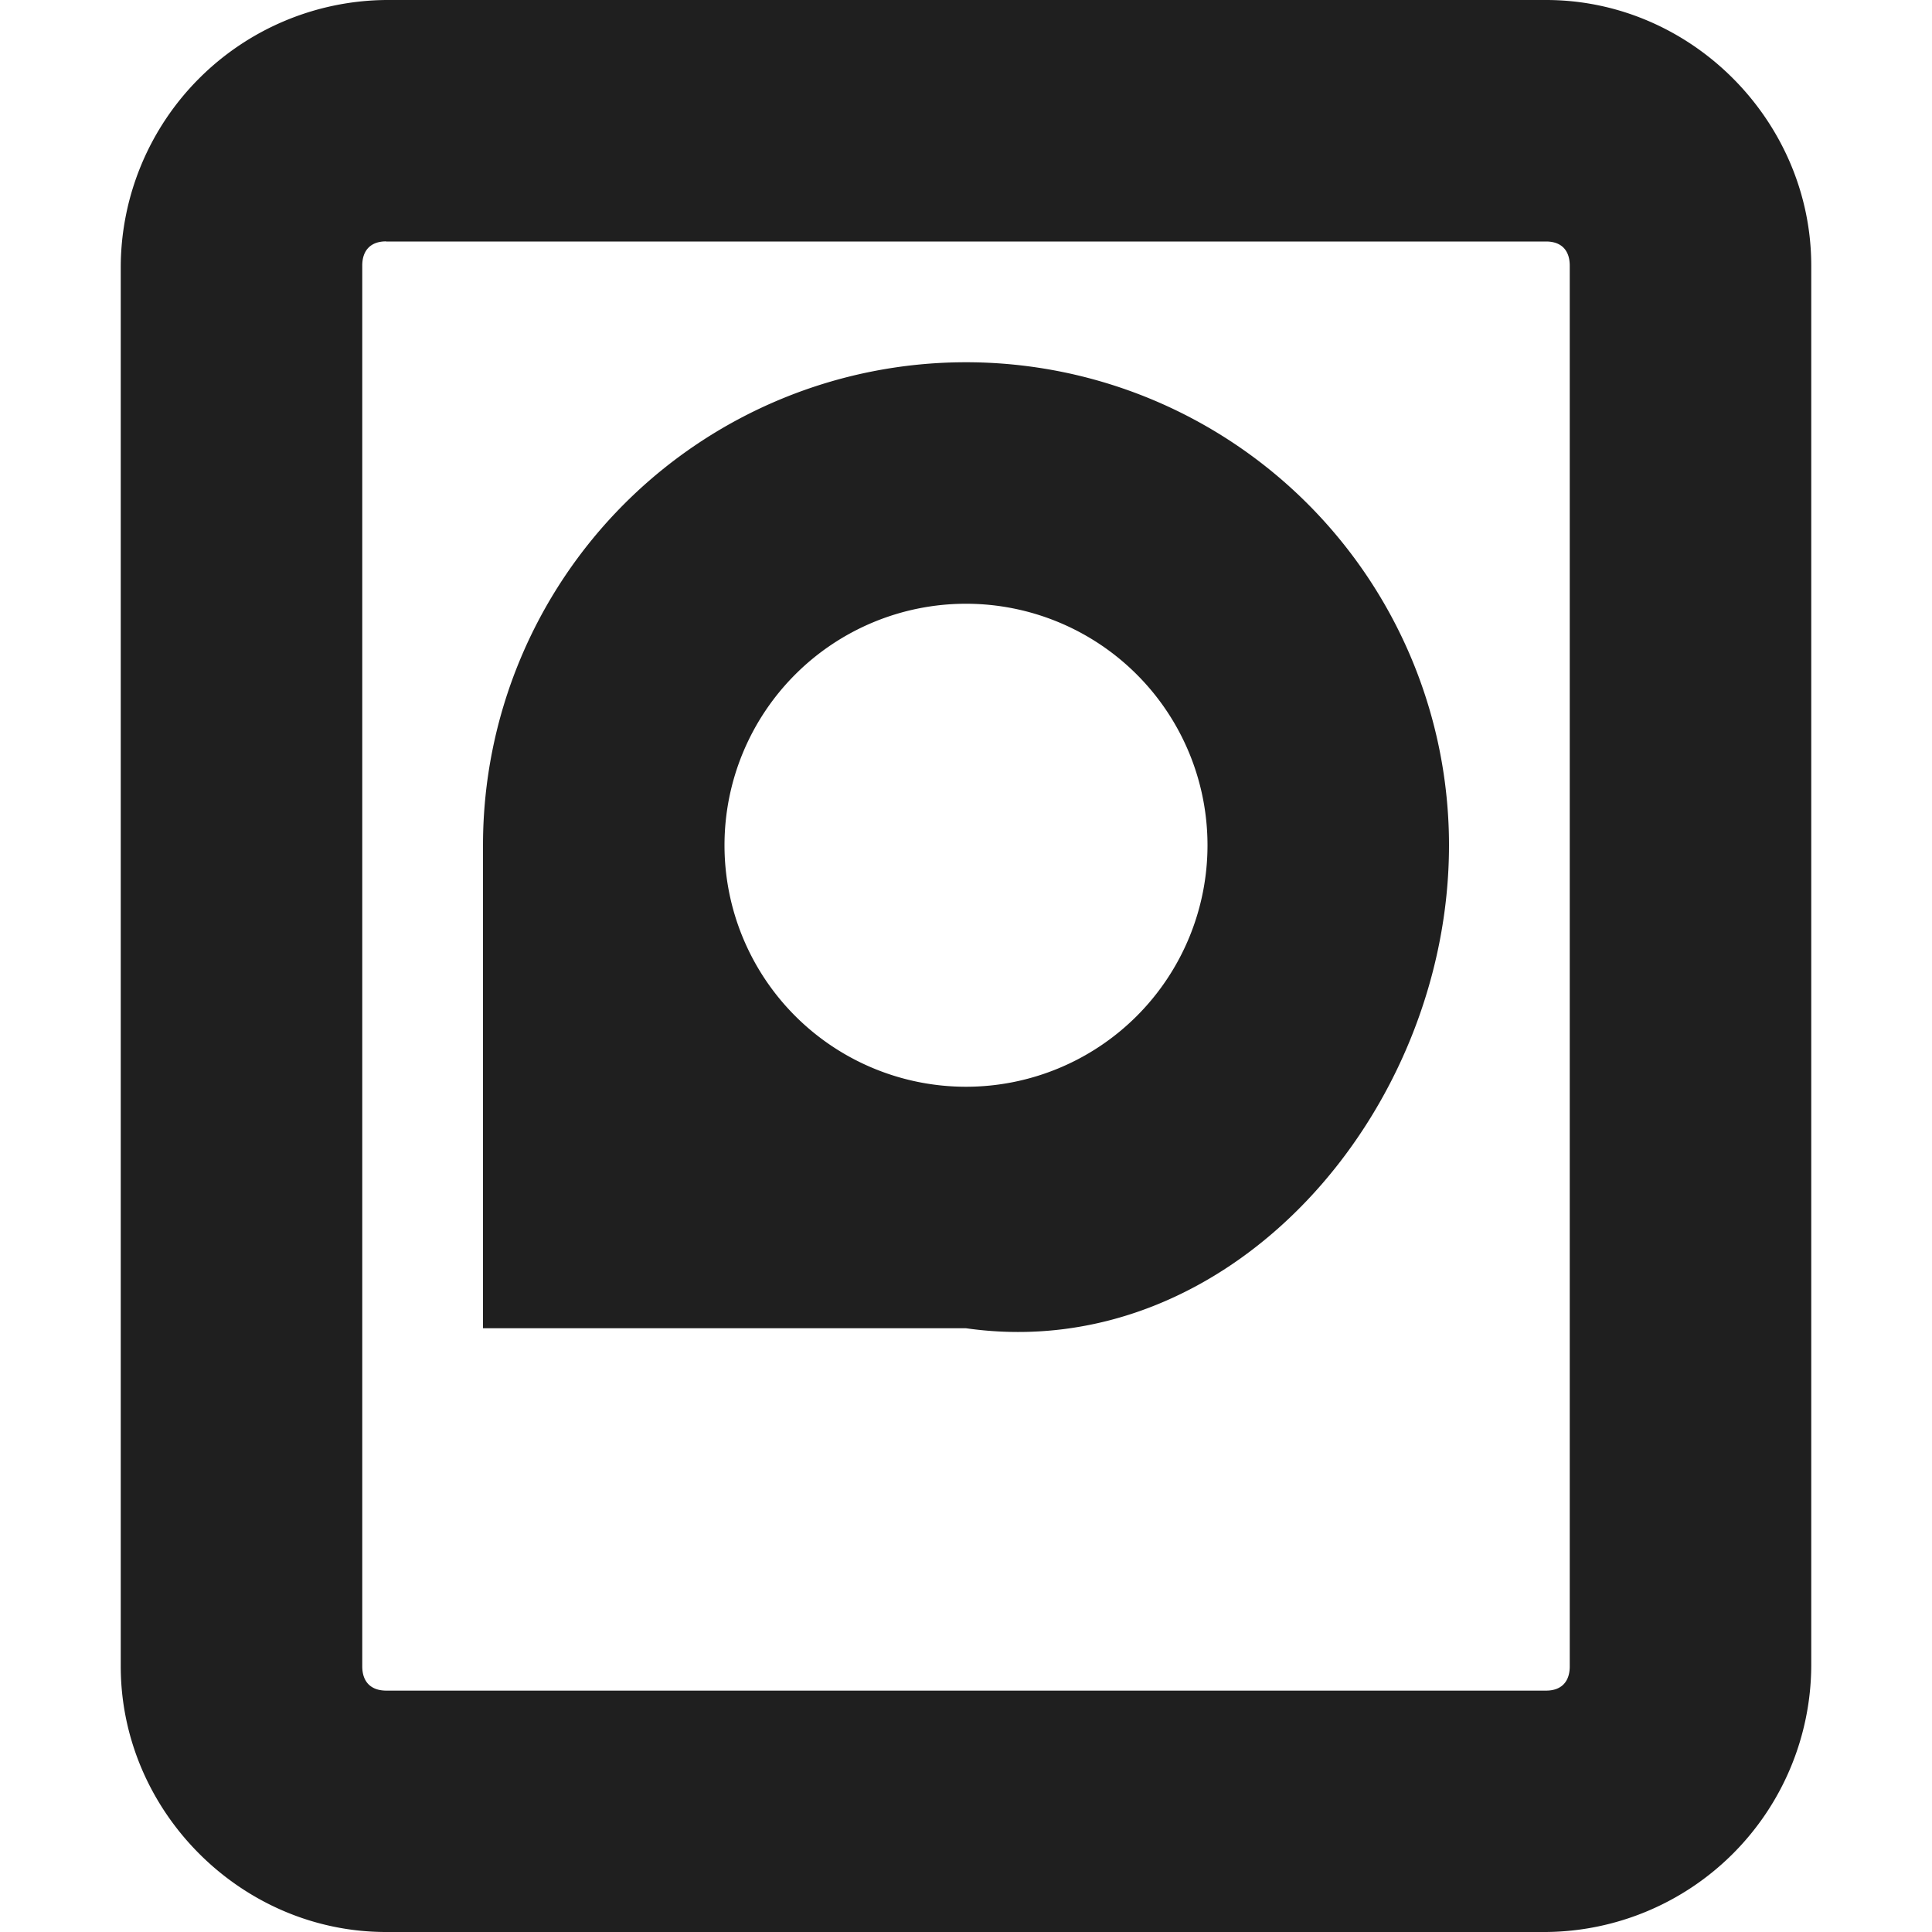 <?xml version="1.0" encoding="UTF-8" standalone="no"?>
<svg
   width="16"
   height="16"
   version="1.1"
   id="svg8"
   sodipodi:docname="hdd.svg"
   inkscape:version="1.1.2 (0a00cf5339, 2022-02-04)"
   xmlns:inkscape="http://www.inkscape.org/namespaces/inkscape"
   xmlns:sodipodi="http://sodipodi.sourceforge.net/DTD/sodipodi-0.dtd"
   xmlns="http://www.w3.org/2000/svg"
   xmlns:svg="http://www.w3.org/2000/svg">
  <defs
     id="defs12" />
  <sodipodi:namedview
     id="namedview10"
     pagecolor="#ffffff"
     bordercolor="#666666"
     borderopacity="1.0"
     inkscape:pageshadow="2"
     inkscape:pageopacity="0.0"
     inkscape:pagecheckerboard="0"
     showgrid="false"
     inkscape:zoom="40.875"
     inkscape:cx="8"
     inkscape:cy="8"
     inkscape:window-width="1600"
     inkscape:window-height="832"
     inkscape:window-x="0"
     inkscape:window-y="0"
     inkscape:window-maximized="1"
     inkscape:current-layer="svg8" />
  <g
     fill="#2e3436"
     id="g6"
     style="fill:#1f1f1f;fill-opacity:1">
    <path
       d="M8 3a4 4 0 014 4c0 2.21-1.813 4.312-4 4H4V7a4 4 0 014-4zm0 2a2 2 0 100 4 2 2 0 000-4z"
       id="path2"
       style="fill:#1f1f1f;fill-opacity:1" />
    <path
       d="M3.197 0A2.217 2.217 0 001 2.201V13.8c0 1.199.995 2.2 2.197 2.2h9.607A2.215 2.215 0 0015 13.799V2.2c0-1.199-.994-2.2-2.196-2.2zm0 2h9.607c.124 0 .196.07.196.201V13.8c0 .13-.072.201-.196.201H3.197C3.073 14 3 13.93 3 13.799V2.2c0-.13.073-.201.197-.201z"
       color="#bebebe"
       font-family="sans-serif"
       font-weight="400"
       overflow="visible"
       style="font-feature-settings:normal;font-variant-alternates:normal;font-variant-caps:normal;font-variant-ligatures:normal;font-variant-numeric:normal;font-variant-position:normal;isolation:auto;mix-blend-mode:normal;shape-padding:0;text-decoration-color:#000;text-decoration-line:none;text-decoration-style:solid;text-indent:0;text-orientation:mixed;text-transform:none;fill:#1f1f1f;fill-opacity:1"
       id="path4" />
  </g>
</svg>
